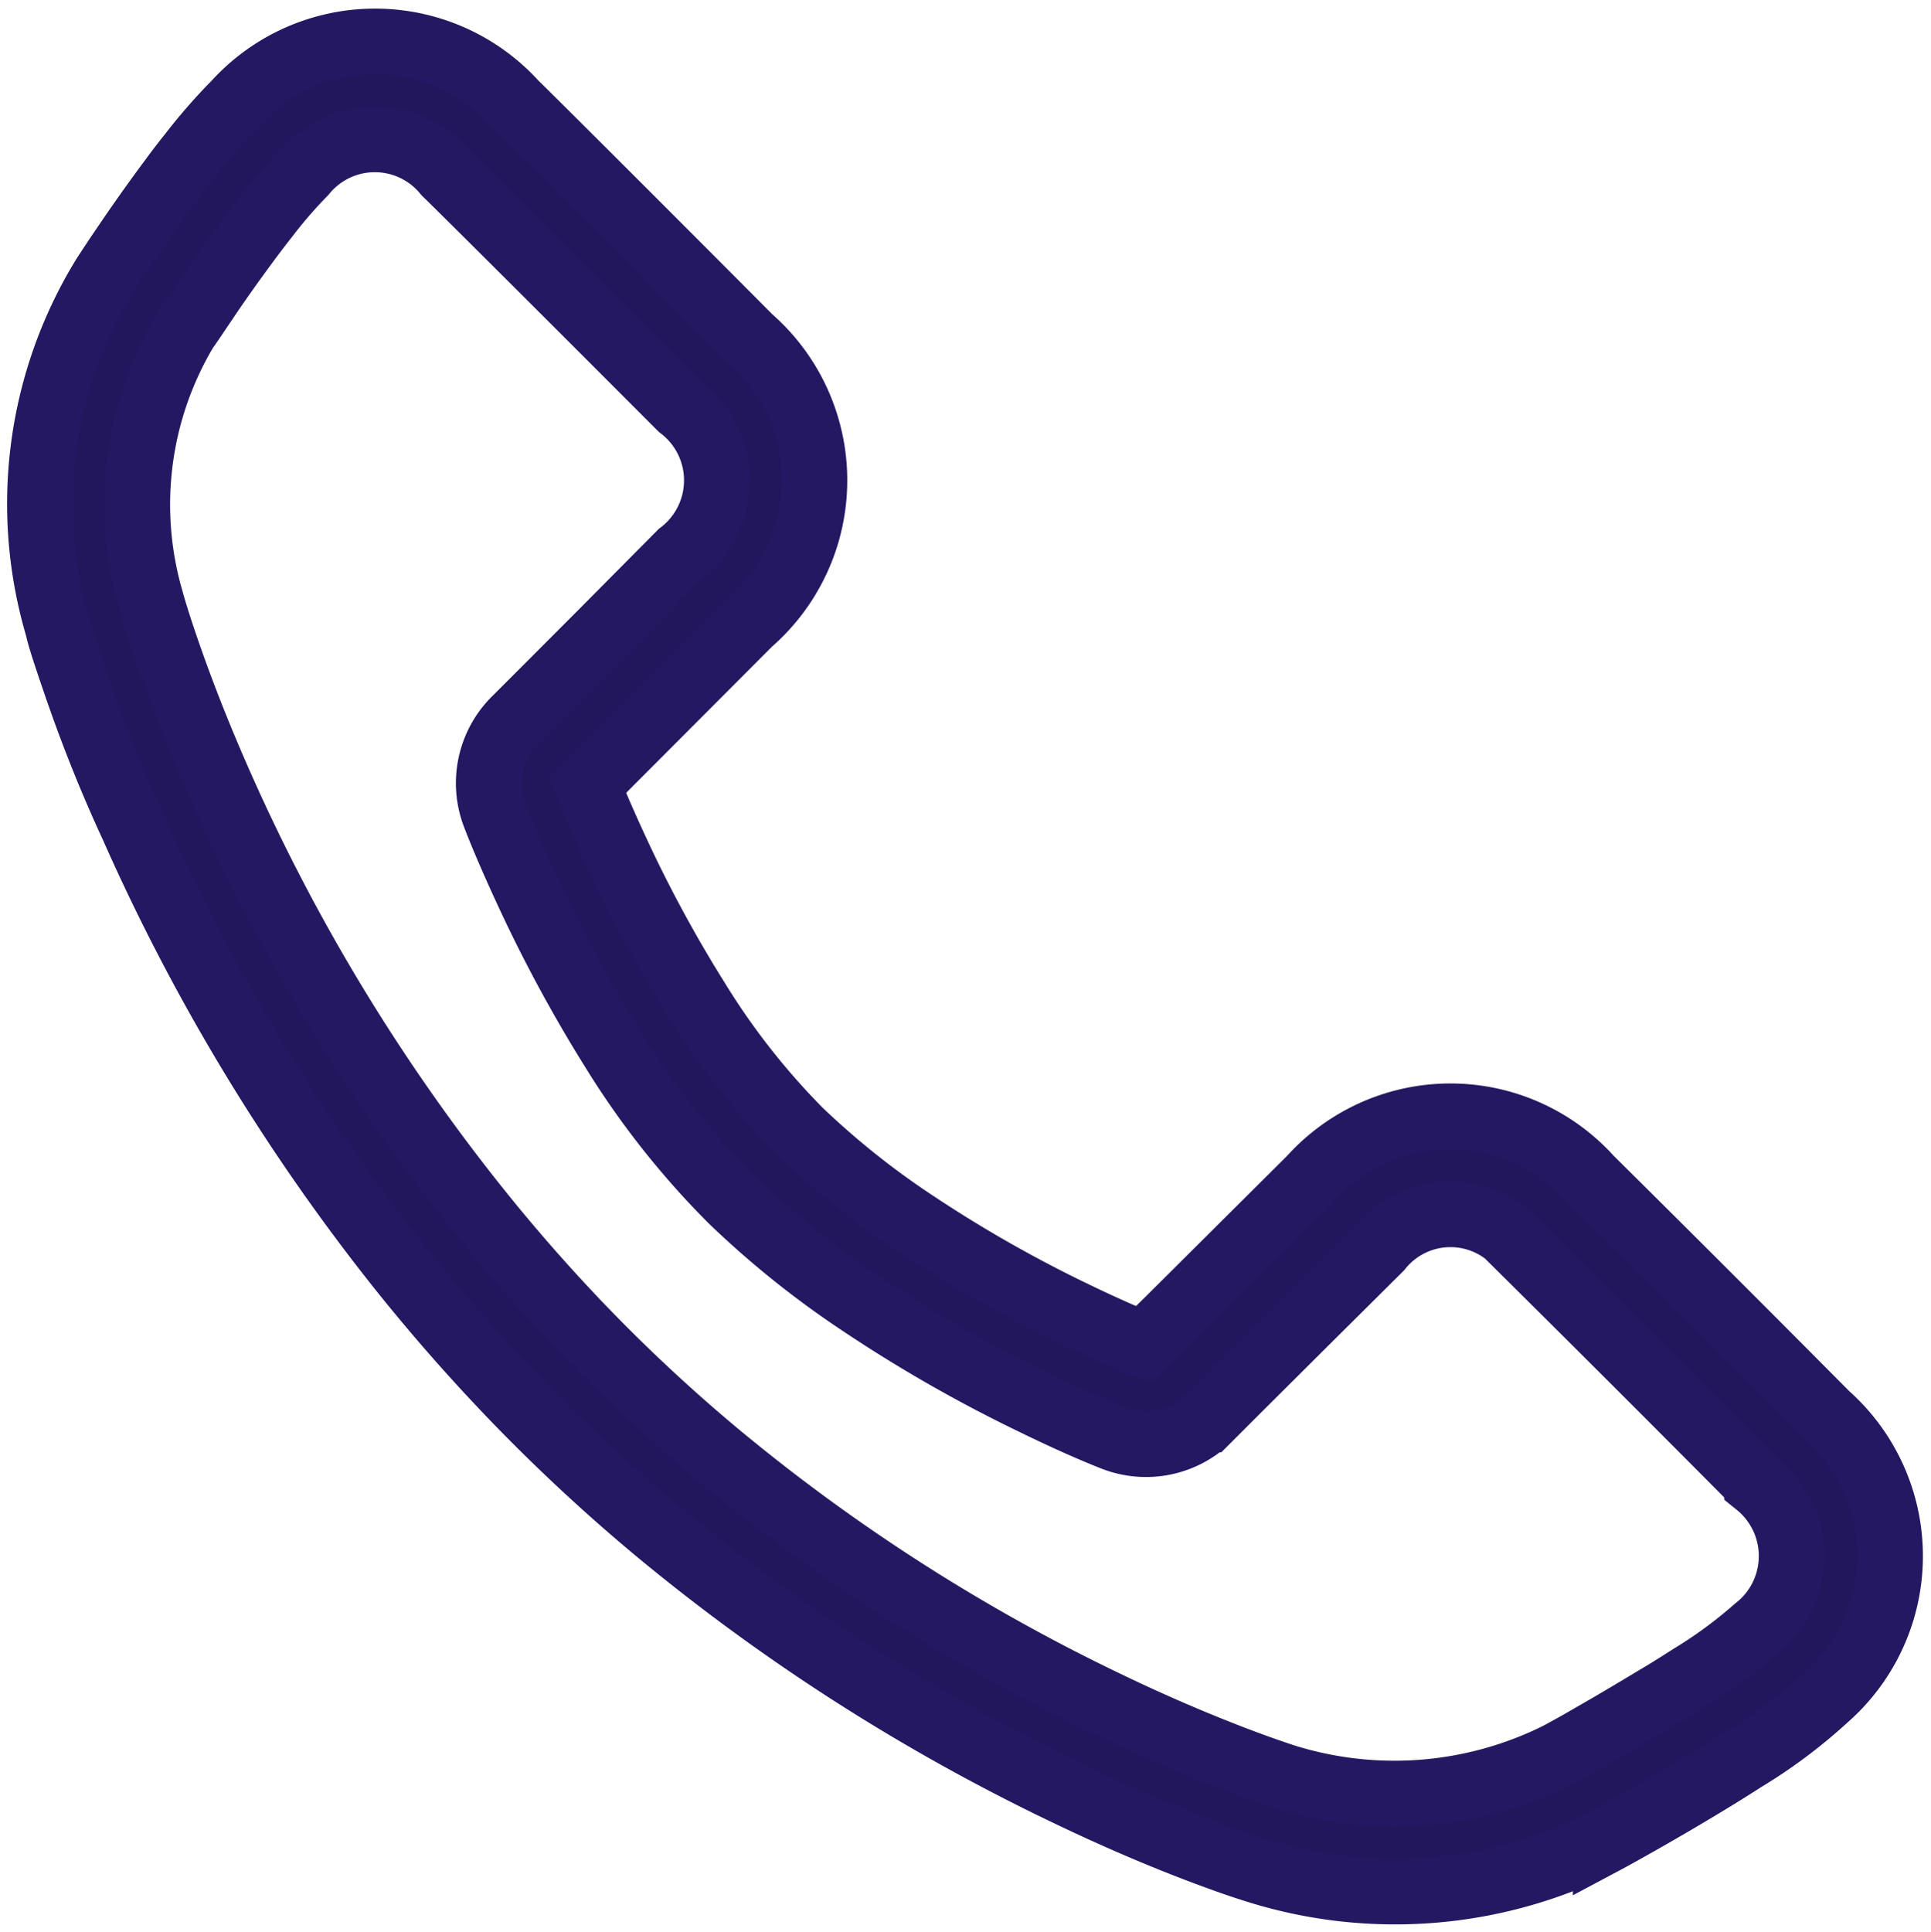 <svg xmlns="http://www.w3.org/2000/svg" xmlns:xlink="http://www.w3.org/1999/xlink" width="19.484" height="19.488" viewBox="0 0 19.484 19.488">
  <defs>
    <clipPath id="clip-path">
      <path id="Trazado_310" data-name="Trazado 310" d="M29.392-22.765l.666-.663.771-.767a1.891,1.891,0,0,1,2.812,0q1.177,1.166,2.388,2.386a1.9,1.9,0,0,1-.009,2.852,5.174,5.174,0,0,1-.826.618q-.126.081-.265.167c-.249.153-.514.309-.78.46-.159.09-.283.159-.345.192a4.649,4.649,0,0,1-3.559.29c-.1-.031-.283-.093-.533-.188-.412-.156-.869-.351-1.361-.588a19.95,19.95,0,0,1-4.117-2.635,18.055,18.055,0,0,1-1.5-1.4q-.573-.6-1.09-1.247a20.449,20.449,0,0,1-2.7-4.458c-.237-.533-.43-1.028-.583-1.474-.093-.271-.152-.467-.169-.536a4.383,4.383,0,0,1,.47-3.554c.04-.061.109-.167.2-.3.152-.225.311-.449.468-.66q.1-.137.2-.261a5.618,5.618,0,0,1,.452-.517,1.9,1.9,0,0,1,2.813,0c.345.338,1.833,1.827,2.372,2.37a1.9,1.9,0,0,1,0,2.866L24.36-29l-.608.609-.226.226c.055.141.147.358.272.629A13.5,13.5,0,0,0,24.626-26a7.335,7.335,0,0,0,1.041,1.329,8.29,8.29,0,0,0,1.165.929,13.349,13.349,0,0,0,1.631.926c.289.139.52.24.678.3Zm5.94,1.65q-1.21-1.219-2.382-2.38a.917.917,0,0,0-1.429,0l-.768.763-.668.665-.3.3a.9.9,0,0,1-.942.19c-.165-.064-.446-.184-.8-.357a14.313,14.313,0,0,1-1.752-1,9.253,9.253,0,0,1-1.3-1.041A8.28,8.28,0,0,1,23.8-25.479a14.466,14.466,0,0,1-.889-1.646c-.156-.337-.265-.6-.32-.746a.9.9,0,0,1,.194-.94l.276-.276.607-.608.8-.806a.93.93,0,0,0,0-1.481c-.535-.54-2.022-2.027-2.362-2.361a.926.926,0,0,0-1.436,0,4.737,4.737,0,0,0-.369.425c-.059.075-.12.155-.183.239-.148.2-.3.411-.443.625-.087.128-.152.227-.2.293a3.445,3.445,0,0,0-.352,2.716c.024.088.076.263.162.511.144.419.327.888.552,1.394A19.476,19.476,0,0,0,22.41-23.9q.49.613,1.033,1.181a17.072,17.072,0,0,0,1.42,1.323,18.976,18.976,0,0,0,3.914,2.5c.466.224.9.408,1.285.555.229.087.39.142.5.178a3.709,3.709,0,0,0,2.76-.219c.067-.036.186-.1.339-.189.256-.145.511-.3.749-.442q.131-.081.249-.157a4.6,4.6,0,0,0,.66-.484A.933.933,0,0,0,35.332-21.115Z" fill="#22165d"/>
    </clipPath>
    <clipPath id="clip-path-2">
      <path id="Trazado_309" data-name="Trazado 309" d="M-278,935H1642V-265H-278Z" fill="#22165d"/>
    </clipPath>
  </defs>
  <g id="Grupo_307" data-name="Grupo 307" transform="translate(698.4 10403.088)">
    <g id="Grupo_301" data-name="Grupo 301" transform="translate(-716 -10367)" clip-path="url(#clip-path)">
      <g id="Grupo_300" data-name="Grupo 300" clip-path="url(#clip-path-2)">
        <path id="Trazado_308" data-name="Trazado 308" d="M13-40.667H41.667V-12H13Z" fill="#22165d"/>
      </g>
    </g>
    <g id="Grupo_302" data-name="Grupo 302" transform="translate(-698 -10402.667)">
      <path id="Trazado_311" data-name="Trazado 311" d="M11.392,12.9l.666-.663.771-.767a1.891,1.891,0,0,1,2.812,0q1.177,1.166,2.388,2.386a1.9,1.9,0,0,1-.009,2.852,5.174,5.174,0,0,1-.826.618q-.126.081-.265.167c-.249.153-.514.309-.78.46-.159.09-.283.159-.345.192a4.649,4.649,0,0,1-3.559.29c-.1-.031-.283-.093-.533-.188-.412-.156-.869-.351-1.361-.588a19.951,19.951,0,0,1-4.117-2.635,18.056,18.056,0,0,1-1.5-1.4q-.573-.6-1.09-1.247a20.449,20.449,0,0,1-2.7-4.458C.7,7.392.51,6.9.357,6.451.264,6.18.2,5.984.188,5.915a4.383,4.383,0,0,1,.47-3.554c.04-.061.109-.167.2-.3.152-.225.311-.449.468-.66q.1-.137.2-.261A5.617,5.617,0,0,1,1.978.622a1.9,1.9,0,0,1,2.813,0c.345.338,1.833,1.827,2.372,2.37a1.9,1.9,0,0,1,0,2.866l-.805.807-.608.609L5.526,7.5c.055.141.147.358.272.629a13.5,13.5,0,0,0,.827,1.534,7.335,7.335,0,0,0,1.041,1.329,8.291,8.291,0,0,0,1.165.929,13.348,13.348,0,0,0,1.631.926c.289.139.52.24.678.3Zm5.94,1.65q-1.21-1.219-2.382-2.38a.917.917,0,0,0-1.429,0l-.768.763-.668.665-.3.3a.9.9,0,0,1-.942.19c-.165-.064-.446-.184-.8-.357a14.314,14.314,0,0,1-1.752-1,9.254,9.254,0,0,1-1.3-1.041A8.28,8.28,0,0,1,5.8,10.188a14.465,14.465,0,0,1-.889-1.646c-.156-.337-.265-.6-.32-.746a.9.9,0,0,1,.194-.94l.276-.276.607-.608.8-.806a.93.93,0,0,0,0-1.481C5.929,3.145,4.443,1.658,4.1,1.324a.926.926,0,0,0-1.436,0,4.736,4.736,0,0,0-.369.425c-.059.075-.12.155-.183.239-.148.2-.3.411-.443.625-.087.128-.152.227-.2.293a3.445,3.445,0,0,0-.352,2.716c.024.088.076.263.162.511.144.419.327.888.552,1.394A19.475,19.475,0,0,0,4.41,11.77q.49.613,1.033,1.181a17.073,17.073,0,0,0,1.42,1.323,18.976,18.976,0,0,0,3.914,2.5c.466.224.9.408,1.285.555.229.087.39.142.5.178a3.709,3.709,0,0,0,2.76-.219c.067-.036.186-.1.339-.19.256-.145.511-.3.749-.442q.131-.081.249-.157a4.594,4.594,0,0,0,.66-.484A.933.933,0,0,0,17.332,14.551Z" fill="#22165d" stroke="#241862" stroke-width="0.667"/>
    </g>
  </g>
</svg>
